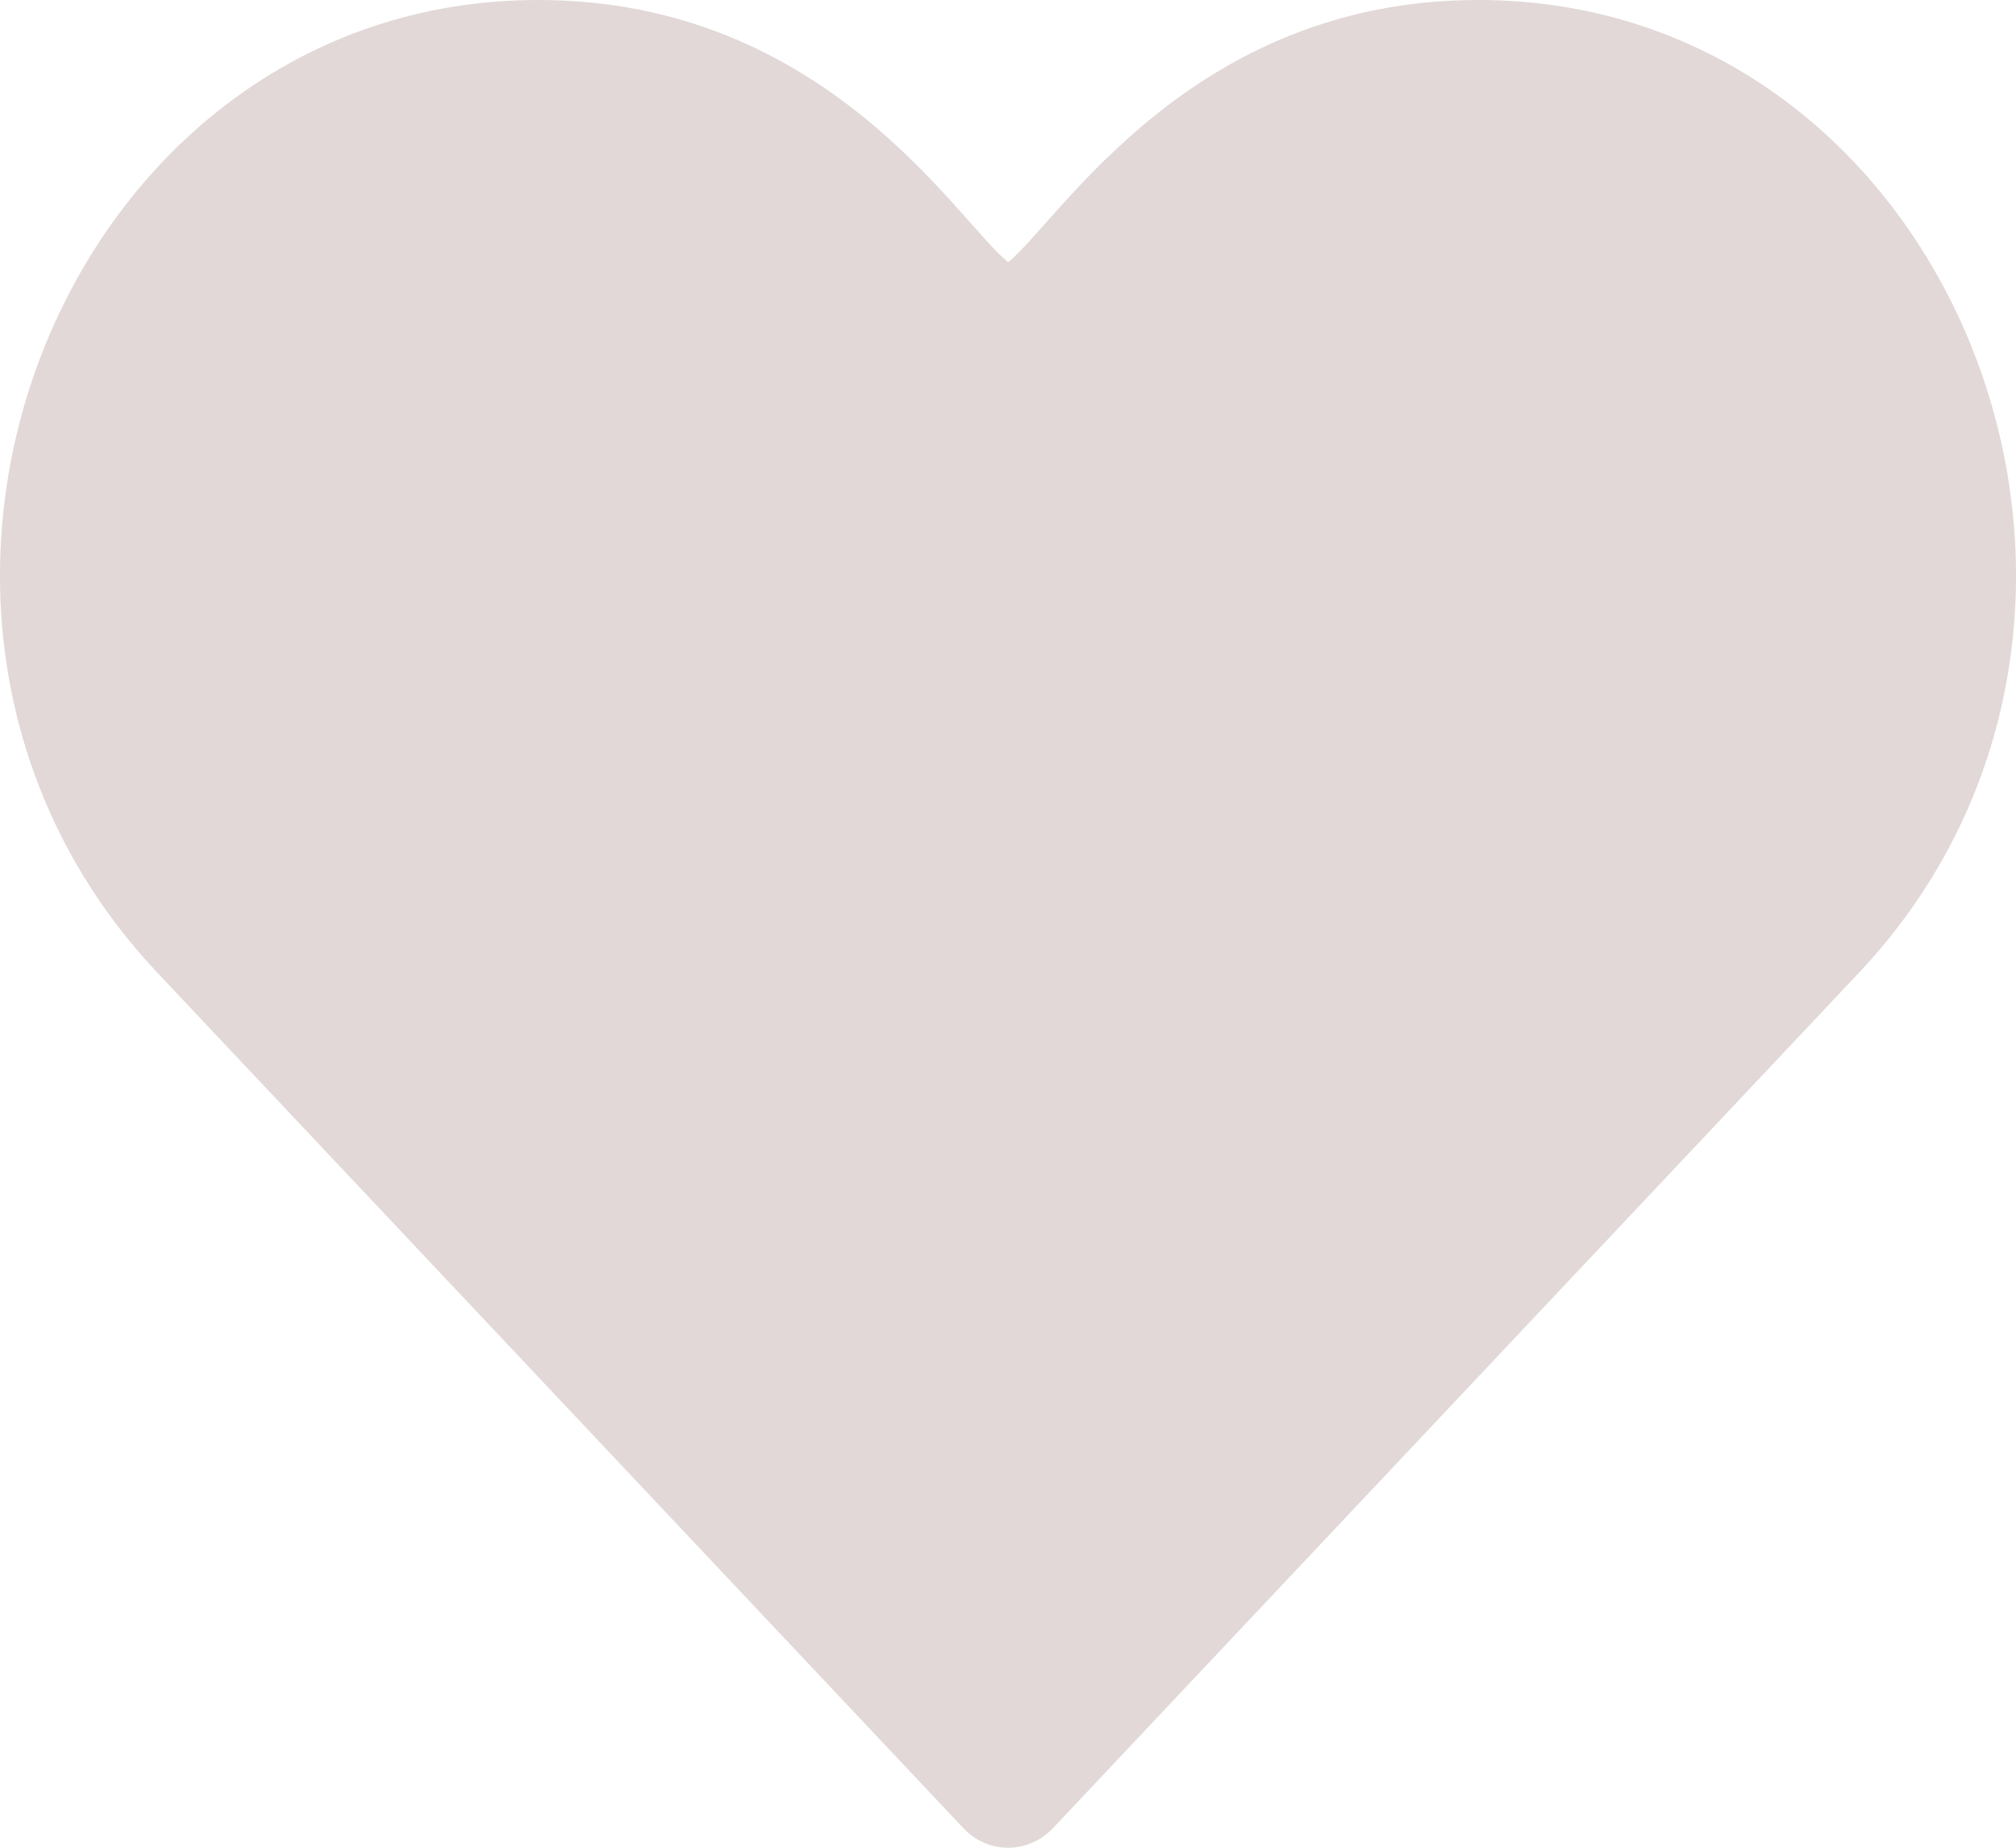 <svg width="12" height="11" viewBox="0 0 12 11" fill="none" xmlns="http://www.w3.org/2000/svg">
<path d="M5.734 10.883C5.804 10.958 5.9 11 6.001 11C6.101 11 6.197 10.958 6.268 10.883L11.065 5.791C13.066 3.668 11.644 0 8.799 0C7.09 0 6.306 1.315 6.001 1.561C5.694 1.314 4.915 0 3.203 0C0.367 0 -1.073 3.658 0.937 5.791L5.734 10.883Z" fill="#E1D8D7"/>
</svg>
